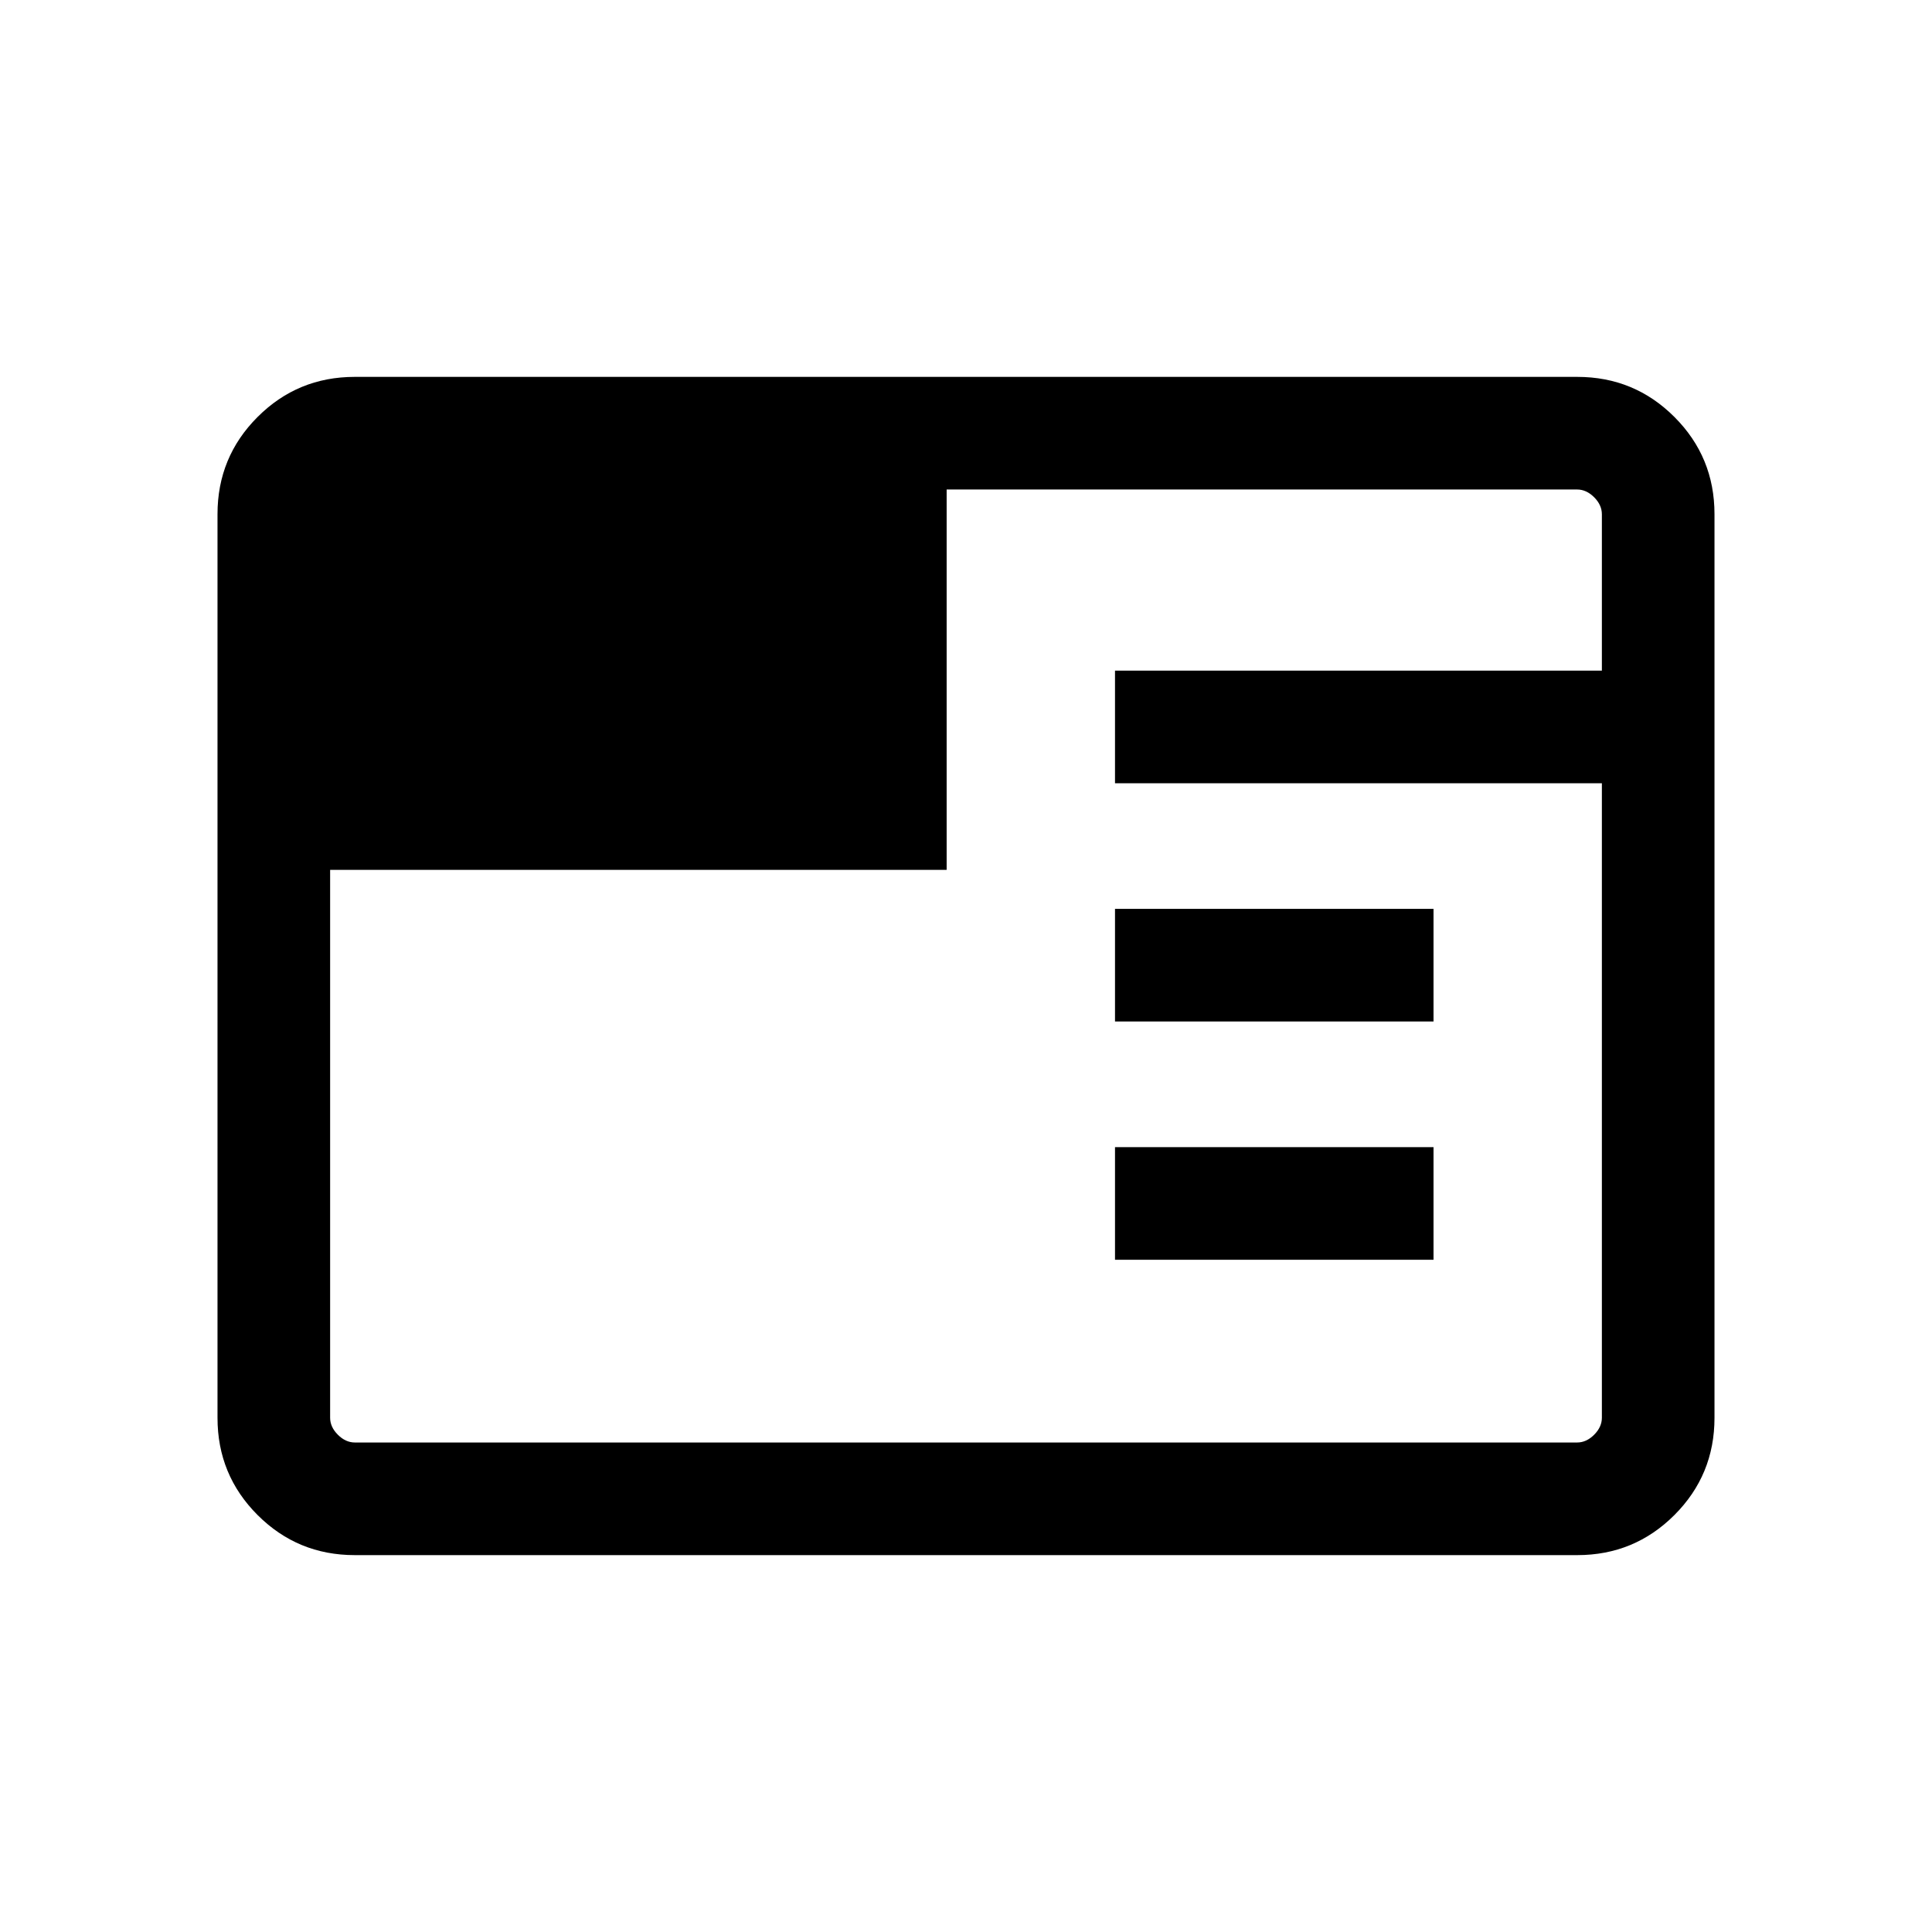 <svg xmlns="http://www.w3.org/2000/svg" height="24" viewBox="0 96 960 960" width="24"><path d="M176.263 868.729q-28.353 0-48.269-19.915-19.916-19.916-19.916-48.277V351.463q0-28.361 19.916-48.277 19.916-19.915 48.269-19.915h607.474q28.353 0 48.269 19.915 19.916 19.916 19.916 48.277v449.074q0 28.361-19.916 48.277-19.916 19.915-48.269 19.915H176.263Zm377.776-146.768v-55.96h158.268v55.96H554.039Zm0-118.385v-55.96h158.268v55.96H554.039ZM164.038 528.23v272.231q0 4.615 3.847 8.462 3.846 3.846 8.462 3.846h607.306q4.616 0 8.462-3.846 3.847-3.847 3.847-8.462V485.192H554.039v-55.961h241.923v-77.692q0-4.615-3.847-8.462-3.846-3.846-8.462-3.846H470.384V528.23H164.038Z"/></svg>